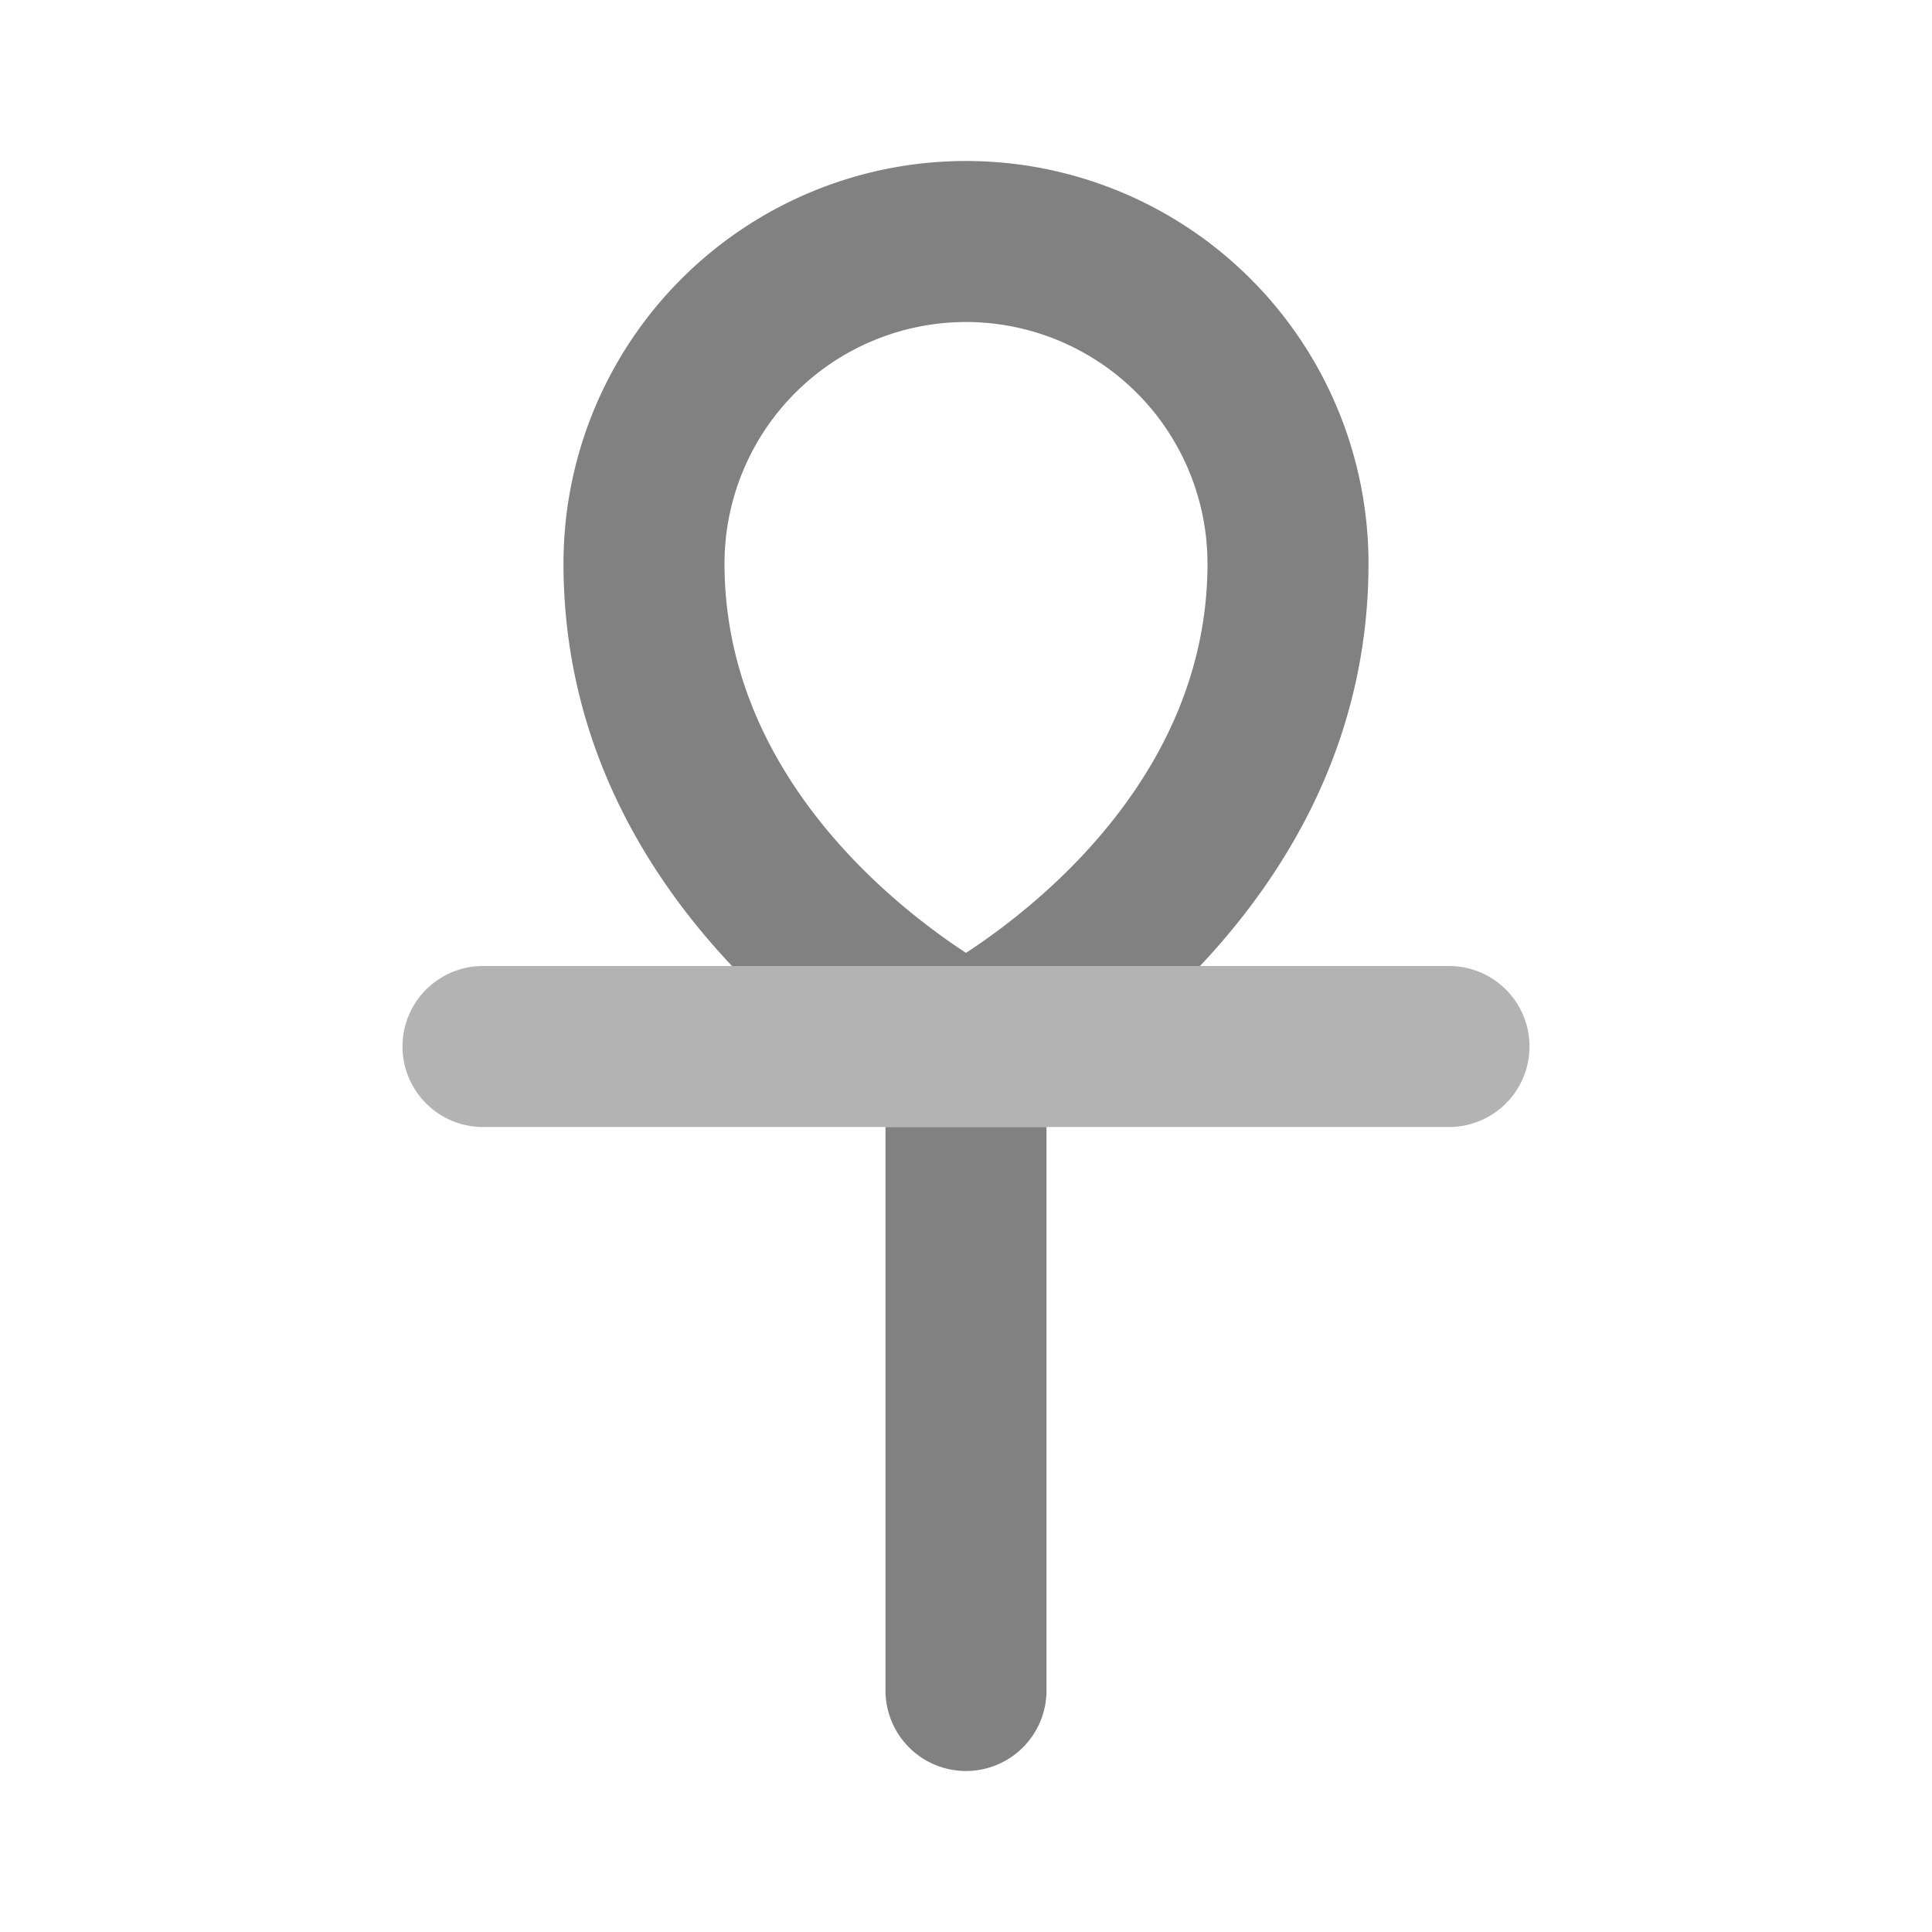 <svg xmlns="http://www.w3.org/2000/svg" width="24" height="24" fill="none" viewBox="0 0 24 24">
  <path fill="#B3B3B3" d="M18 14H6a1 1 0 110-2h12a1 1 0 110 2z"/>
  <path fill="#818181" d="M11 14v7.001A1 1 0 0012 22h.001A1 1 0 0013 21v-7h-2zm3.907-2C15.98 10.86 17 9.205 17 7A5 5 0 007 7c0 2.205 1.019 3.86 2.093 5h5.814zM12 4a3.003 3.003 0 013 3c0 2.58-2.066 4.226-3 4.837-.935-.612-3-2.258-3-4.837a3.003 3.003 0 013-3z"/>
</svg>
